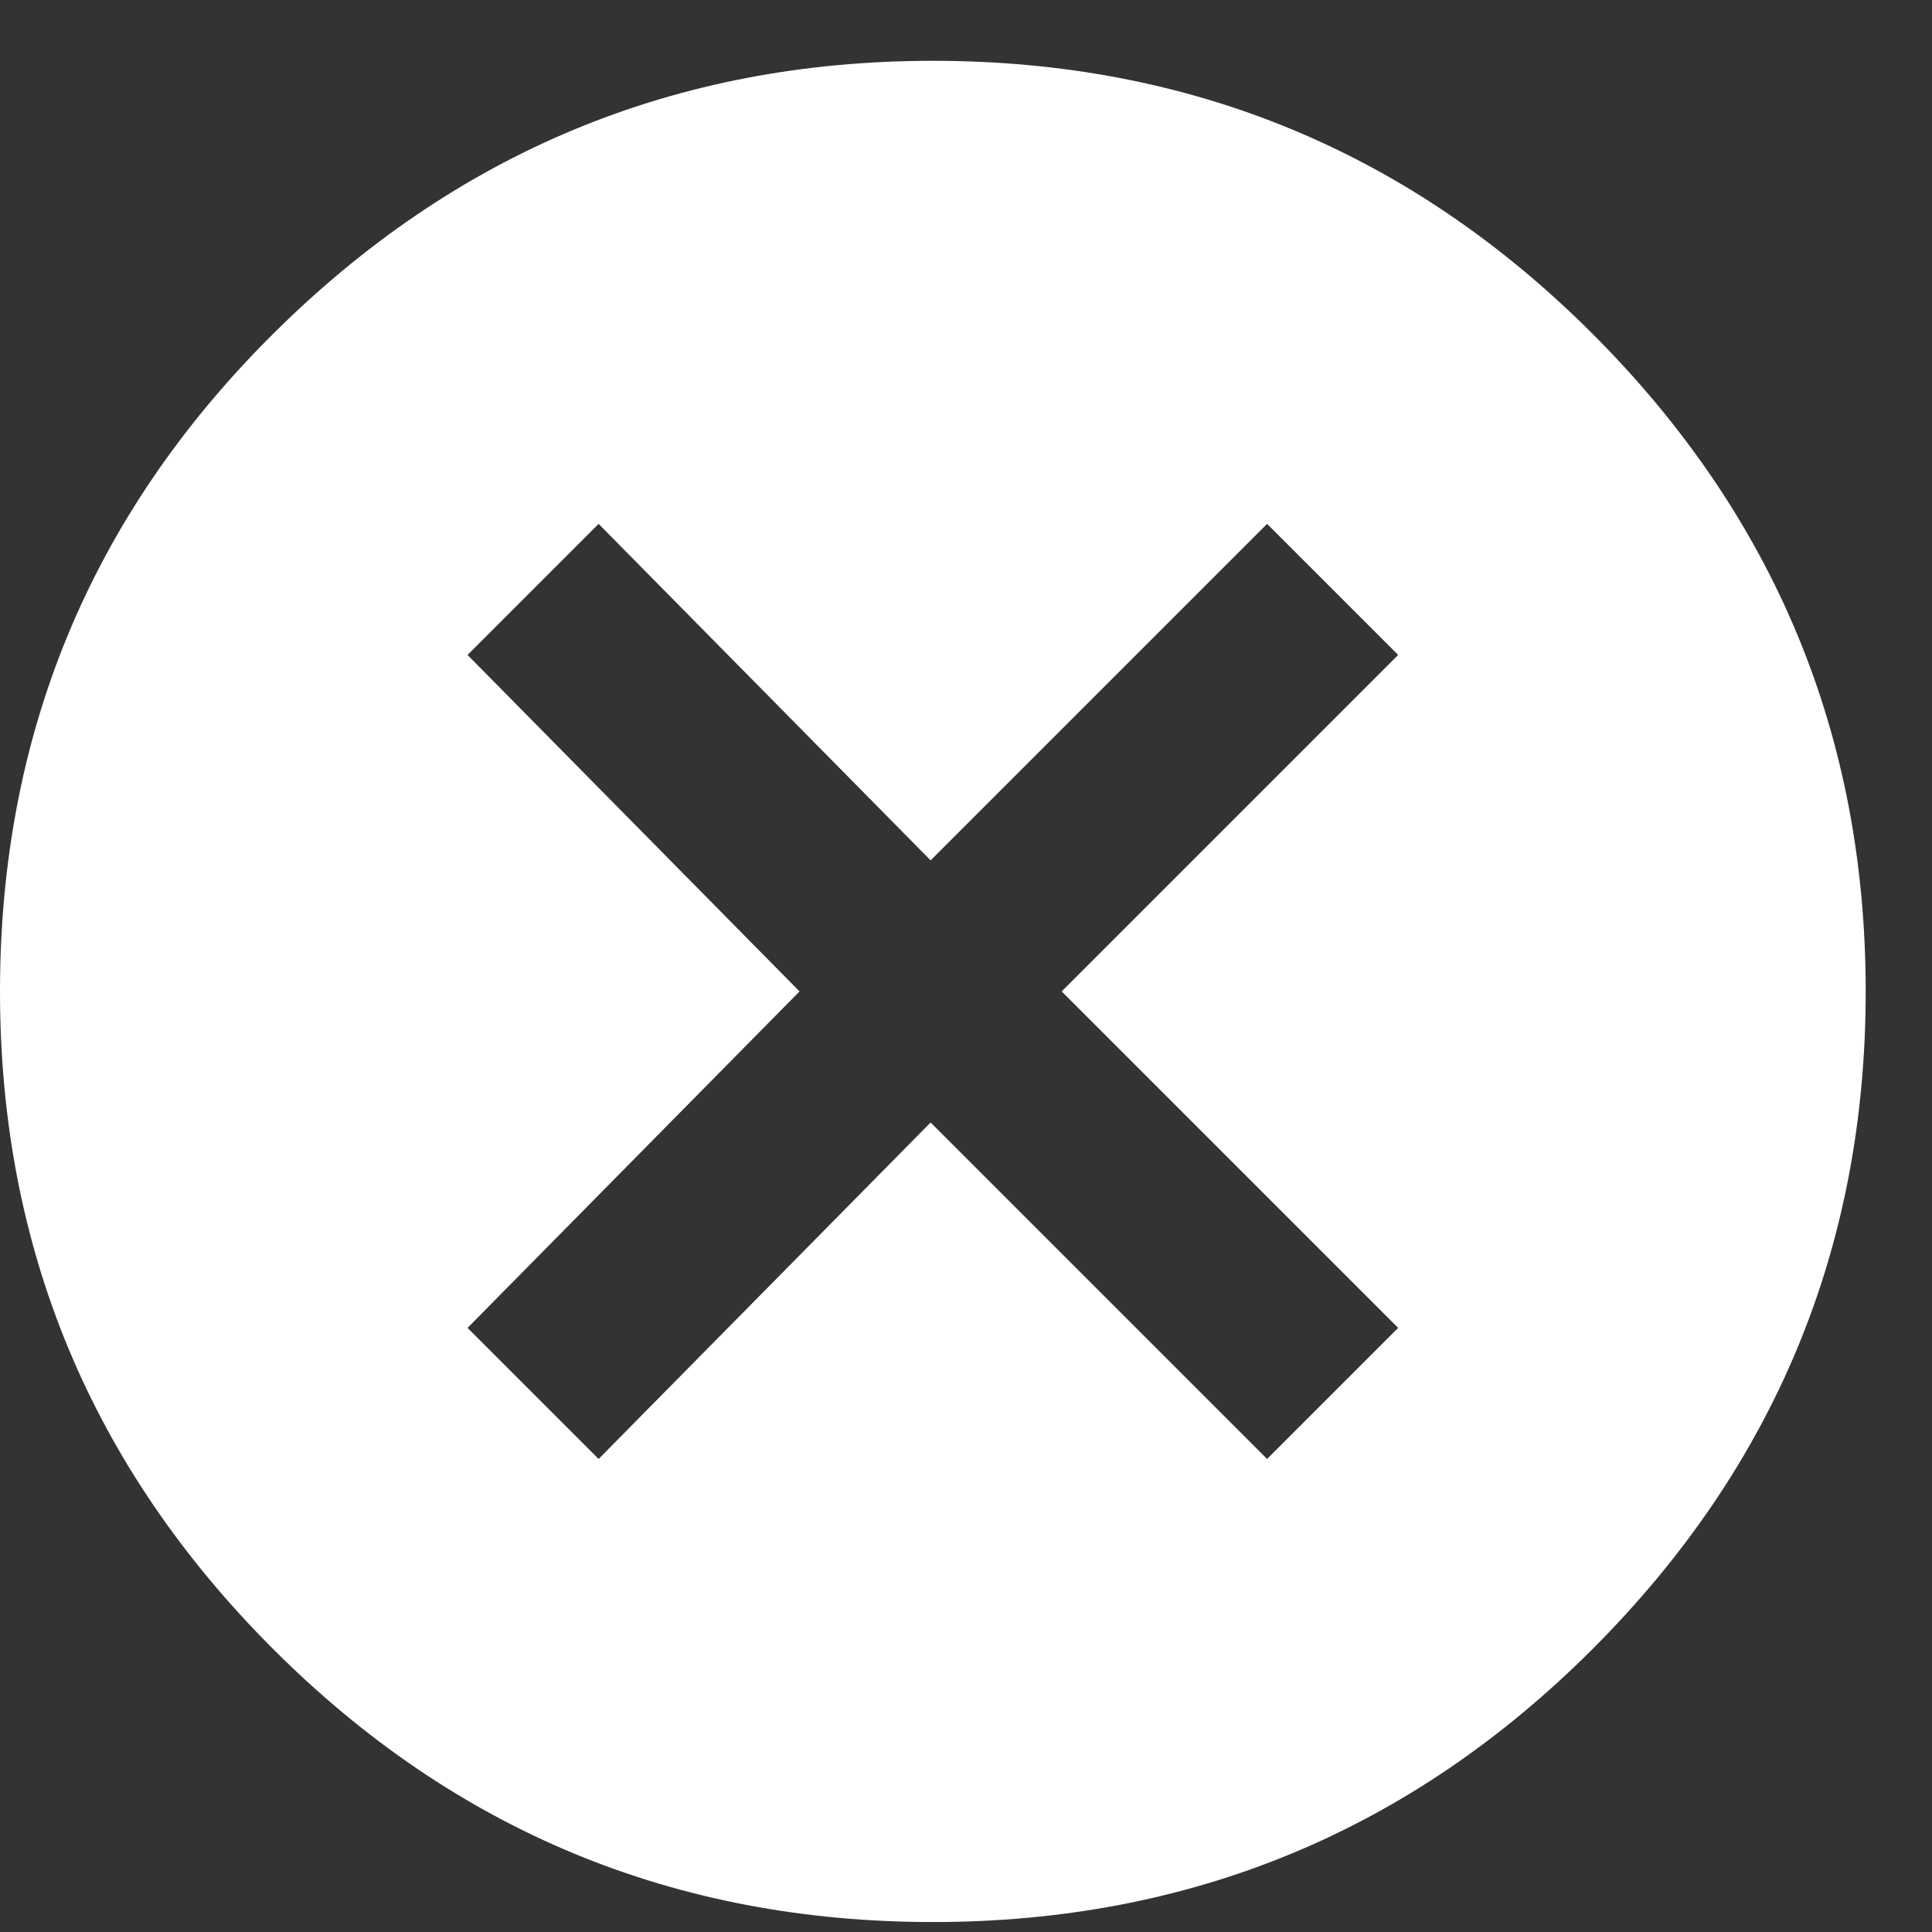 <?xml version="1.0" encoding="UTF-8"?>
<svg width="19px" height="19px" viewBox="0 0 19 19" version="1.1" xmlns="http://www.w3.org/2000/svg" xmlns:xlink="http://www.w3.org/1999/xlink">
    <rect x="0" y="0" width="19" height="19" fill="#333333" stroke="none"/>
    <!-- Generator: Sketch 63.1 (92452) - https://sketch.com -->
    <title>icon_mobile_close</title>
    <desc>Created with Sketch.</desc>
    <g id="Page-1" stroke="none" stroke-width="1" fill="none" fill-rule="evenodd">
        <path d="M9.174,18.902 C11.709,18.902 13.872,18.007 15.662,16.217 C17.452,14.426 18.348,12.271 18.348,9.75 C18.348,7.229 17.452,5.074 15.662,3.283 C13.872,1.493 11.709,0.598 9.174,0.598 C6.639,0.598 4.469,1.5 2.664,3.305 C0.888,5.081 0,7.229 0,9.75 C0,12.271 0.895,14.426 2.686,16.217 C4.476,18.007 6.639,18.902 9.174,18.902 Z M12.461,14.348 L9.152,11.039 L5.887,14.348 L4.598,13.059 L7.863,9.75 L4.598,6.441 L5.887,5.152 L9.152,8.461 L12.461,5.152 L13.75,6.441 L10.441,9.75 L13.75,13.059 L12.461,14.348 Z" id="icon_mobile_close" fill="#FFFFFF" fill-rule="nonzero"></path>
    </g>
</svg>